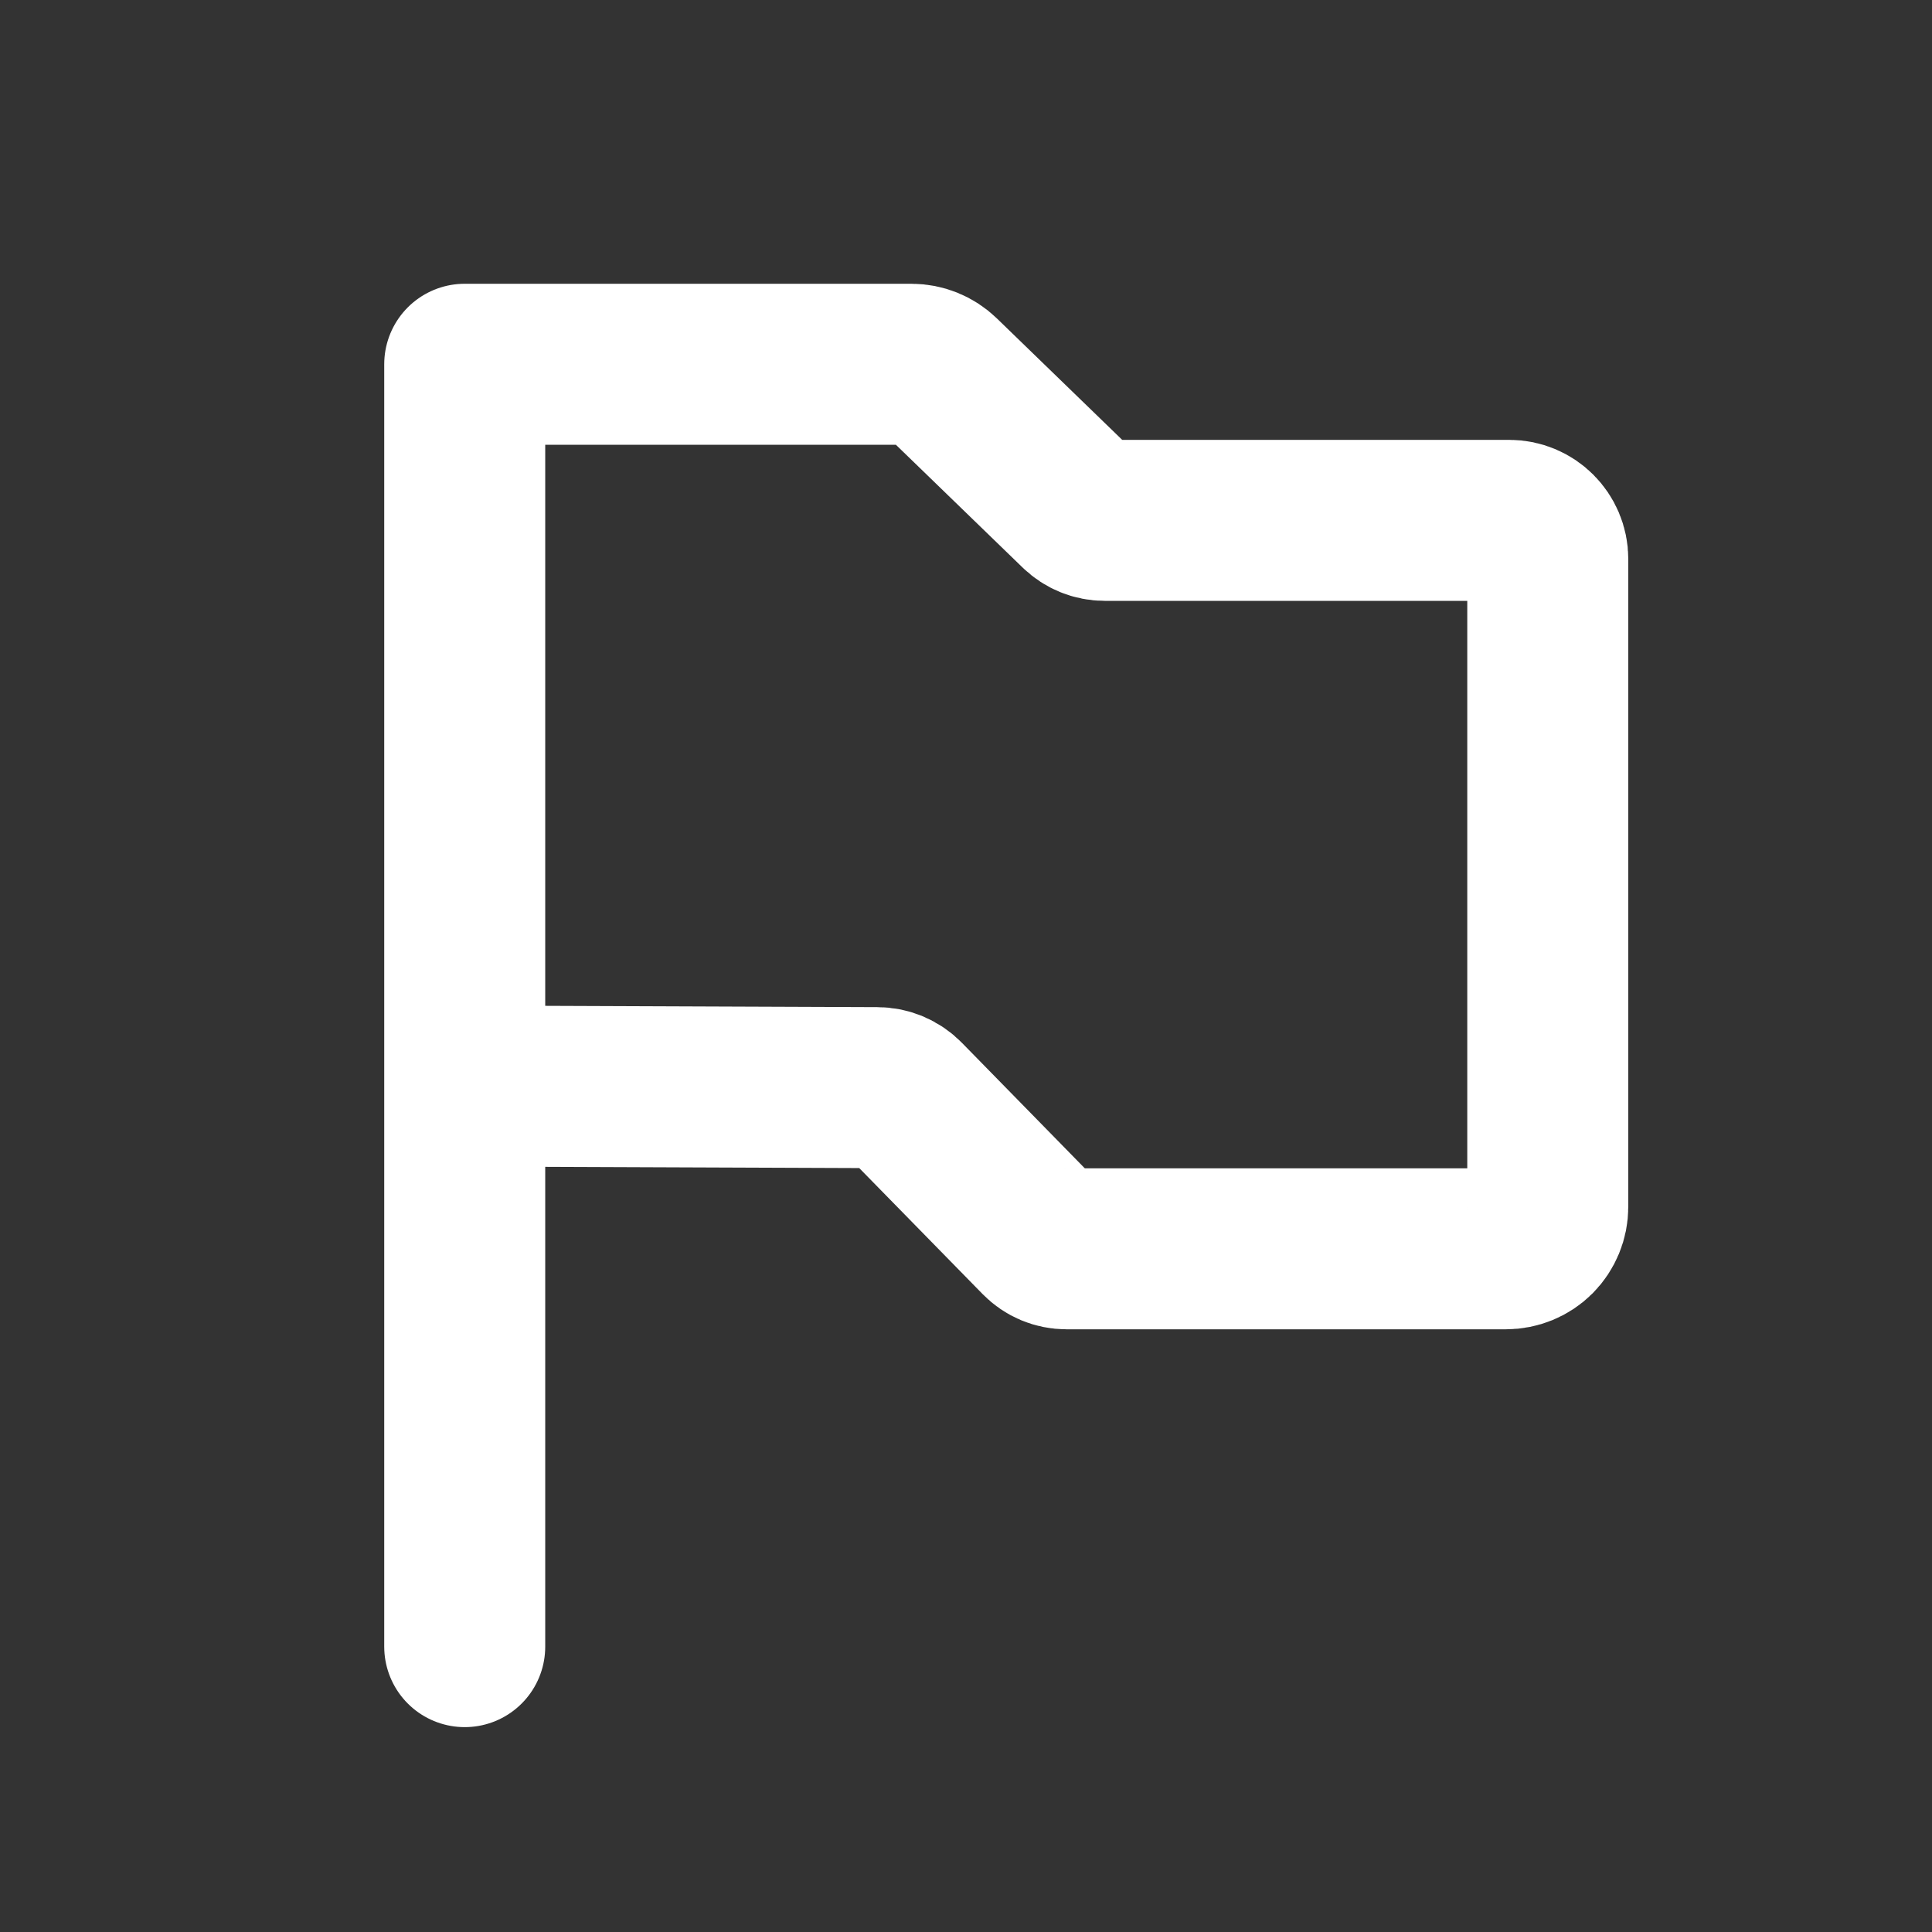 <svg xmlns="http://www.w3.org/2000/svg"
    width="24" height="24"
    viewBox="0 0 24 24">
    <rect x="0" y="0" width="24" height="24" fill="#333333" stroke="none"/>
    <path fill="none"
        stroke="#FFFFFF"
        stroke-width="2"
        stroke-linecap="round"
        stroke-linejoin="round"
        d="M5.773 20.455V4.525h5.548c.137 0 .268.053.366.148.378.366 1.352
1.31 1.712 1.659.087.085.204.132.325.132h5.024c.264 0 .479.215.479.48v8.048c0
.138-.055.271-.152.369-.098.098-.231.152-.369.152h-5.459c-.123
 0-.24-.049-.326-.137-.356-.364-1.322-1.35-1.685-1.721-.09-.092-.212-.144-.34-.144-.97-.004-5.123-.02-5.123-.02"/>
</svg>